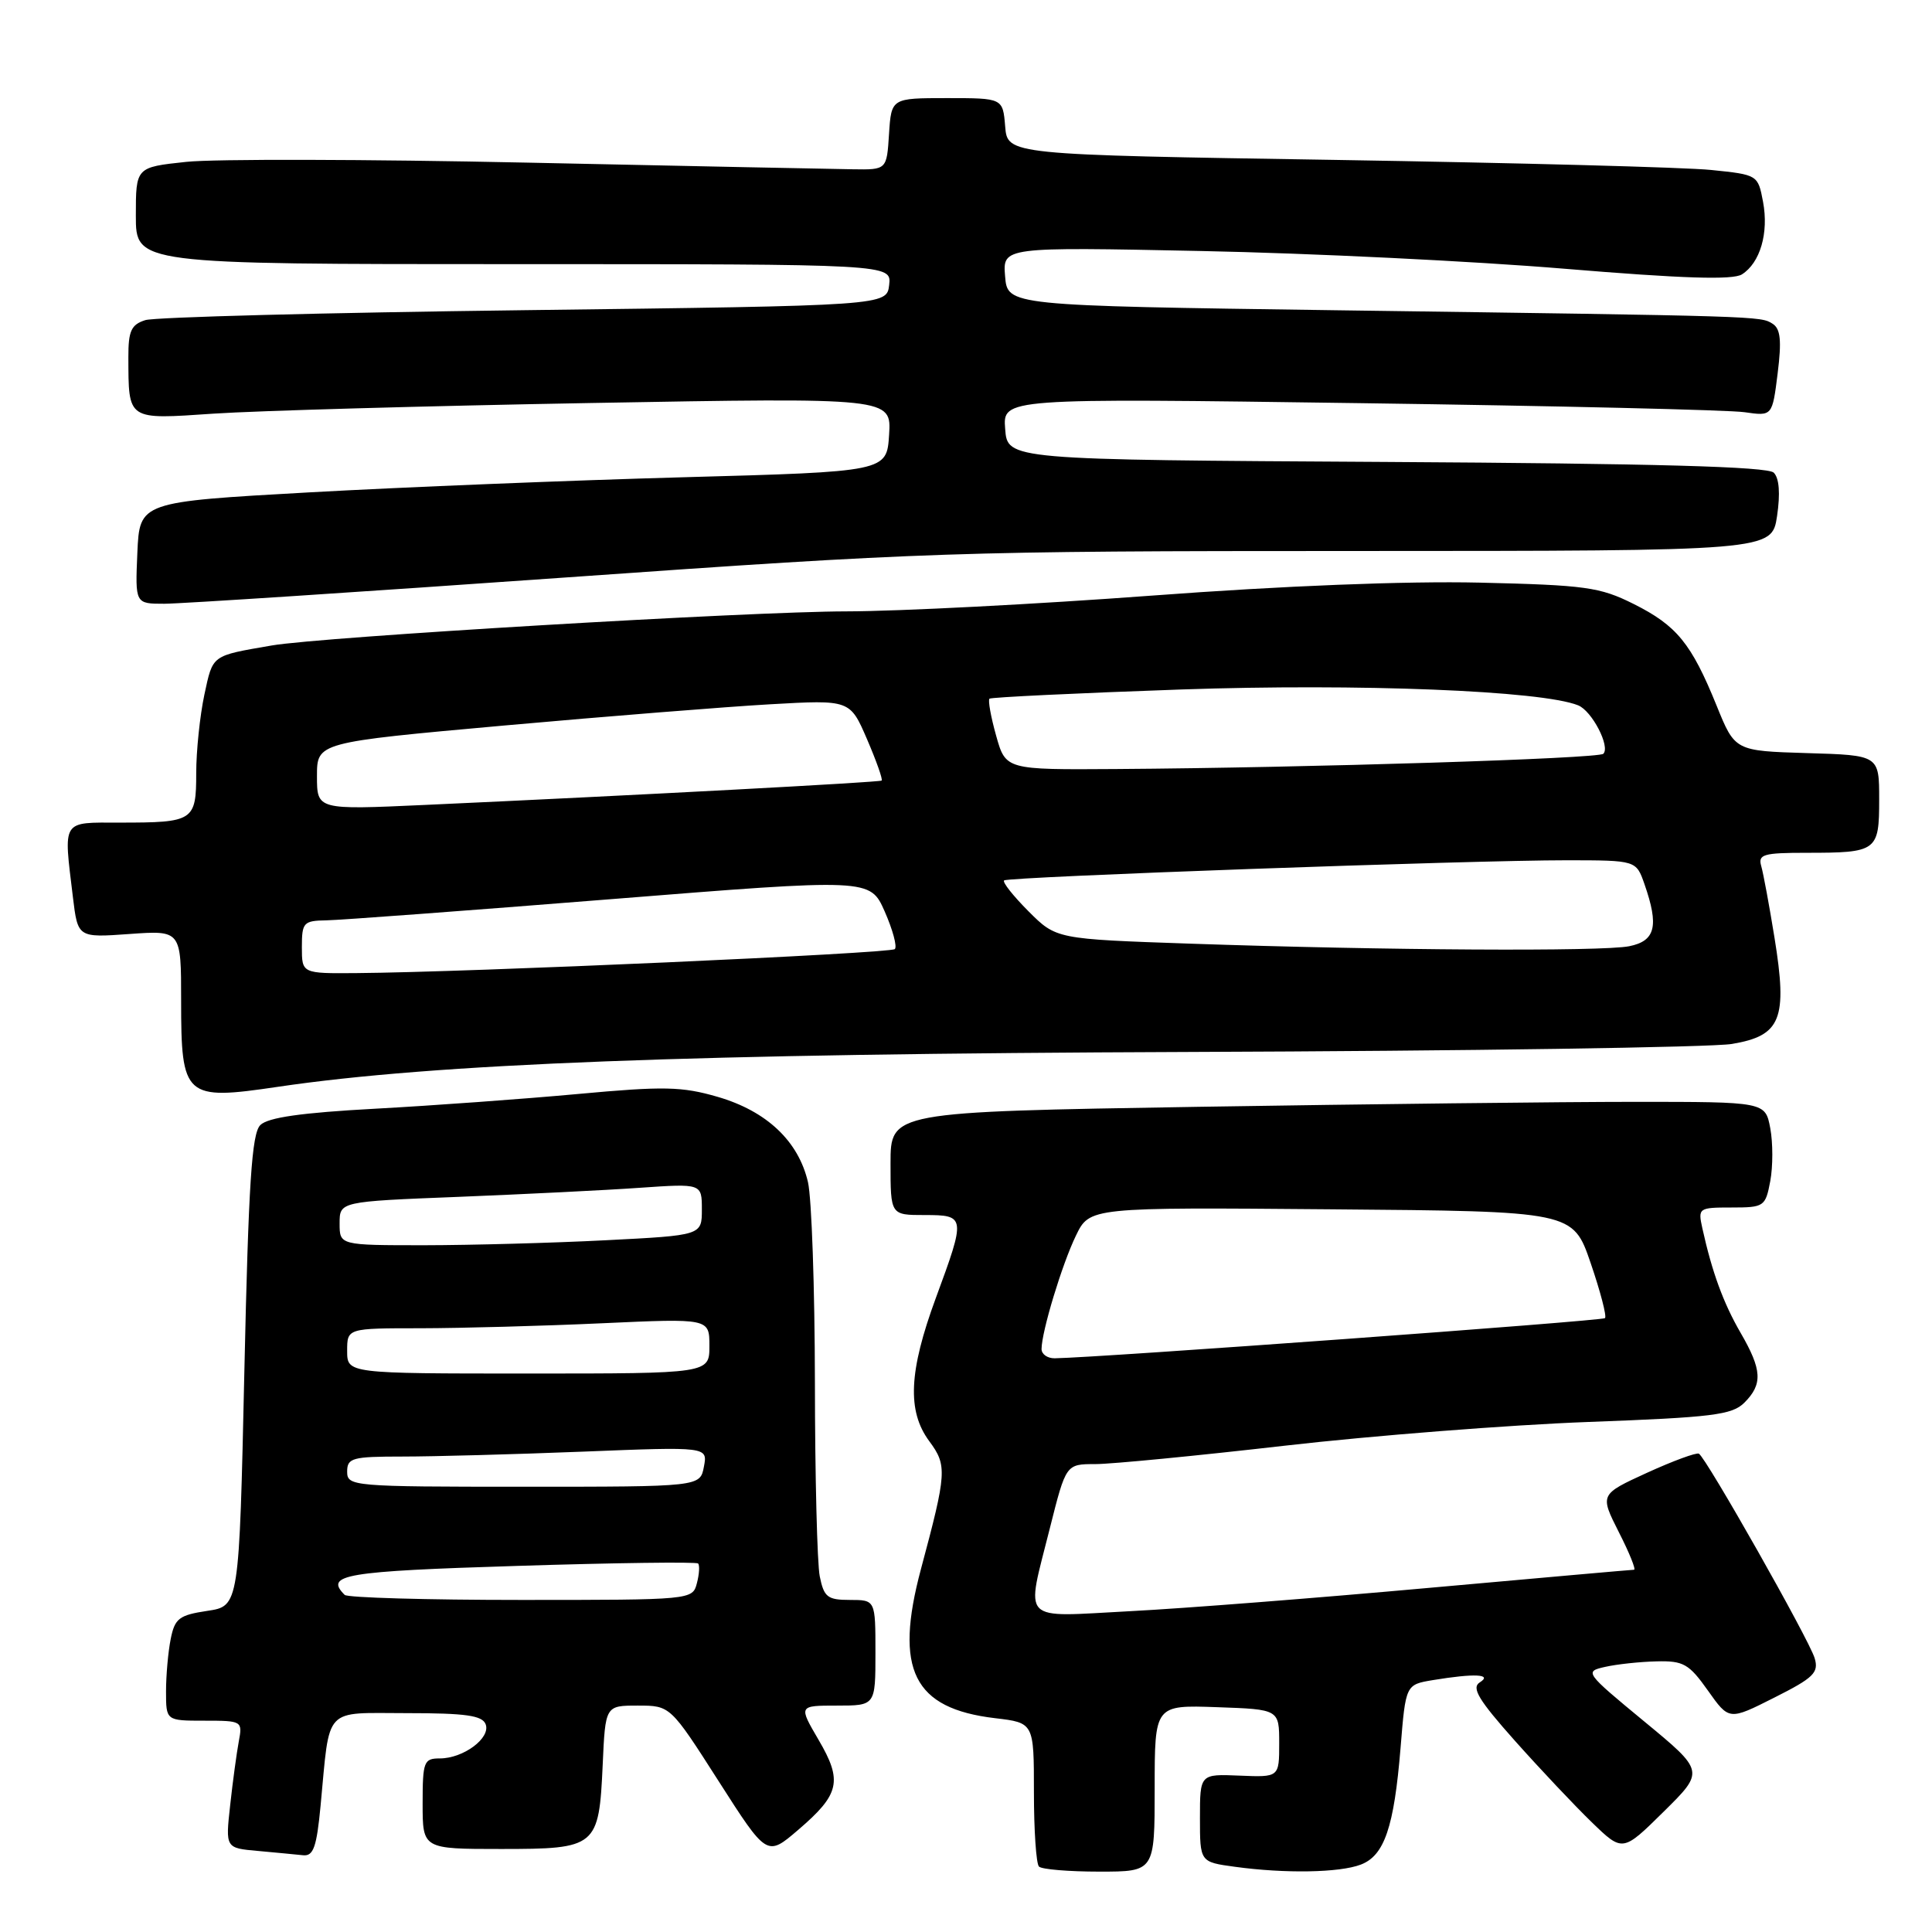 <?xml version="1.0" encoding="UTF-8" standalone="no"?>
<!DOCTYPE svg PUBLIC "-//W3C//DTD SVG 1.1//EN" "http://www.w3.org/Graphics/SVG/1.1/DTD/svg11.dtd" >
<svg xmlns="http://www.w3.org/2000/svg" xmlns:xlink="http://www.w3.org/1999/xlink" version="1.1" viewBox="0 0 256 256">
 <g >
 <path fill="currentColor"
d=" M 153.00 236.96 C 153.00 225.92 153.00 225.92 161.25 226.21 C 169.50 226.50 169.50 226.50 169.50 231.00 C 169.50 235.50 169.50 235.50 164.25 235.28 C 159.00 235.06 159.00 235.06 159.00 240.90 C 159.00 246.73 159.00 246.73 163.64 247.36 C 170.28 248.27 177.48 248.15 180.31 247.07 C 183.44 245.88 184.72 242.11 185.58 231.61 C 186.26 223.22 186.26 223.22 189.88 222.62 C 195.40 221.71 197.82 221.83 196.07 222.93 C 194.95 223.65 195.92 225.26 200.74 230.67 C 204.09 234.43 208.67 239.28 210.92 241.46 C 215.01 245.42 215.01 245.42 220.44 240.06 C 225.87 234.70 225.87 234.70 217.87 228.10 C 210.01 221.61 209.92 221.49 212.69 220.87 C 214.23 220.52 217.30 220.19 219.50 220.14 C 223.07 220.05 223.80 220.47 226.31 224.01 C 229.11 227.97 229.11 227.97 235.11 224.94 C 240.34 222.31 241.02 221.63 240.45 219.71 C 239.70 217.22 226.06 193.13 225.11 192.62 C 224.78 192.44 221.68 193.58 218.24 195.15 C 211.98 198.02 211.98 198.02 214.50 203.01 C 215.90 205.75 216.80 208.00 216.52 208.00 C 216.23 208.00 203.96 209.09 189.25 210.41 C 174.54 211.74 156.76 213.13 149.75 213.49 C 134.96 214.26 135.92 215.25 139.12 202.46 C 141.25 194.00 141.25 194.00 145.14 194.00 C 147.28 194.00 158.58 192.90 170.26 191.56 C 181.94 190.22 200.00 188.81 210.39 188.42 C 226.90 187.81 229.51 187.49 231.14 185.86 C 233.59 183.41 233.49 181.52 230.63 176.59 C 228.35 172.65 226.85 168.55 225.57 162.75 C 224.98 160.07 225.07 160.00 229.44 160.00 C 233.76 160.00 233.93 159.88 234.57 156.50 C 234.93 154.57 234.93 151.42 234.57 149.50 C 233.91 146.00 233.91 146.00 216.62 146.00 C 207.11 146.00 181.03 146.30 158.66 146.66 C 118.00 147.33 118.00 147.33 118.00 154.16 C 118.00 161.00 118.00 161.00 122.50 161.00 C 127.96 161.00 127.99 161.19 124.00 172.00 C 120.42 181.72 120.18 186.97 123.13 190.96 C 125.52 194.19 125.46 195.12 122.03 207.91 C 118.46 221.26 121.02 226.39 131.87 227.67 C 137.00 228.28 137.00 228.28 137.00 237.47 C 137.00 242.53 137.30 246.97 137.67 247.33 C 138.03 247.70 141.63 248.00 145.67 248.00 C 153.00 248.00 153.00 248.00 153.00 236.96 Z  M 42.48 239.25 C 43.75 225.92 42.74 227.00 53.97 227.00 C 61.69 227.00 63.91 227.31 64.35 228.47 C 65.05 230.29 61.41 233.00 58.28 233.00 C 56.16 233.00 56.00 233.42 56.00 239.00 C 56.00 245.00 56.00 245.00 66.38 245.00 C 79.07 245.00 79.36 244.76 79.86 233.85 C 80.21 226.00 80.21 226.00 84.51 226.00 C 88.82 226.00 88.82 226.00 95.22 236.01 C 101.62 246.02 101.62 246.02 105.75 242.48 C 111.28 237.75 111.67 236.00 108.46 230.53 C 105.81 226.00 105.81 226.00 110.90 226.00 C 116.00 226.00 116.00 226.00 116.00 219.00 C 116.00 212.00 116.00 212.00 112.62 212.00 C 109.64 212.00 109.18 211.63 108.62 208.87 C 108.28 207.16 107.99 195.57 107.98 183.12 C 107.96 170.68 107.55 158.76 107.06 156.64 C 105.80 151.20 101.59 147.23 95.10 145.34 C 90.35 143.96 87.97 143.91 76.57 144.96 C 69.38 145.62 57.29 146.50 49.71 146.91 C 39.93 147.44 35.50 148.07 34.49 149.08 C 33.36 150.21 32.93 156.76 32.38 181.66 C 31.69 212.82 31.69 212.82 27.46 213.45 C 23.73 214.01 23.16 214.45 22.62 217.17 C 22.28 218.86 22.00 221.99 22.00 224.12 C 22.00 228.00 22.00 228.00 27.08 228.00 C 32.08 228.00 32.15 228.04 31.64 230.75 C 31.36 232.26 30.84 236.06 30.50 239.19 C 29.87 244.88 29.87 244.88 34.19 245.26 C 36.56 245.48 39.25 245.73 40.17 245.83 C 41.53 245.97 41.96 244.74 42.48 239.25 Z  M 36.81 144.01 C 57.62 140.93 91.71 139.63 157.50 139.39 C 194.35 139.26 226.74 138.78 229.48 138.33 C 236.00 137.24 236.88 135.04 235.13 124.25 C 234.44 119.99 233.65 115.71 233.37 114.75 C 232.93 113.21 233.65 113.00 239.35 113.00 C 248.73 113.00 249.00 112.80 249.00 105.93 C 249.00 100.07 249.00 100.07 239.45 99.79 C 229.89 99.50 229.89 99.50 227.46 93.50 C 224.11 85.25 222.18 82.89 216.47 80.03 C 211.99 77.79 210.11 77.53 196.02 77.20 C 186.34 76.98 170.02 77.62 152.65 78.92 C 137.34 80.06 119.11 81.00 112.15 81.01 C 99.47 81.02 42.57 84.39 36.00 85.53 C 27.96 86.92 28.23 86.72 27.08 92.05 C 26.49 94.83 26.00 99.50 26.00 102.44 C 26.00 108.78 25.66 109.00 15.92 109.00 C 8.08 109.00 8.41 108.48 9.66 118.87 C 10.31 124.25 10.31 124.25 17.15 123.76 C 24.00 123.27 24.00 123.27 24.00 132.56 C 24.00 145.43 24.46 145.84 36.81 144.01 Z  M 75.07 76.51 C 122.45 73.16 126.79 73.01 179.64 73.01 C 234.77 73.00 234.77 73.00 235.47 68.38 C 235.91 65.39 235.76 63.36 235.03 62.63 C 234.23 61.83 219.32 61.42 183.70 61.21 C 133.50 60.92 133.50 60.92 133.19 56.84 C 132.87 52.76 132.87 52.76 180.19 53.42 C 206.21 53.78 229.15 54.32 231.17 54.62 C 234.84 55.15 234.84 55.15 235.55 49.46 C 236.09 45.12 235.93 43.57 234.88 42.90 C 233.27 41.88 233.60 41.89 177.00 41.11 C 133.50 40.50 133.50 40.50 133.18 36.61 C 132.86 32.72 132.86 32.72 159.18 33.26 C 173.66 33.55 195.31 34.61 207.31 35.61 C 222.95 36.91 229.59 37.12 230.81 36.36 C 233.23 34.83 234.39 30.87 233.61 26.73 C 232.94 23.17 232.90 23.15 226.72 22.52 C 223.30 22.17 200.93 21.58 177.00 21.19 C 133.50 20.50 133.50 20.50 133.19 16.75 C 132.88 13.00 132.88 13.00 125.49 13.00 C 118.11 13.00 118.11 13.00 117.80 17.75 C 117.50 22.50 117.50 22.50 113.00 22.43 C 110.53 22.40 91.14 22.00 69.91 21.55 C 48.69 21.10 28.33 21.05 24.66 21.45 C 18.00 22.16 18.00 22.16 18.00 28.58 C 18.00 35.00 18.00 35.00 68.07 35.00 C 118.13 35.00 118.13 35.00 117.82 37.75 C 117.50 40.50 117.50 40.50 69.50 41.10 C 43.10 41.43 20.49 42.02 19.25 42.42 C 17.39 43.01 17.00 43.85 17.01 47.32 C 17.04 55.76 16.78 55.59 28.30 54.81 C 33.91 54.43 56.41 53.79 78.31 53.40 C 118.12 52.69 118.12 52.69 117.81 57.60 C 117.50 62.50 117.50 62.50 90.50 63.24 C 75.65 63.65 53.38 64.55 41.00 65.24 C 18.50 66.50 18.50 66.50 18.20 73.25 C 17.91 80.00 17.91 80.00 21.77 80.00 C 23.90 80.00 47.88 78.43 75.07 76.51 Z  M 138.01 178.75 C 138.03 176.41 140.73 167.51 142.56 163.74 C 144.38 159.97 144.38 159.97 176.40 160.24 C 208.42 160.50 208.42 160.50 210.77 167.36 C 212.06 171.13 212.92 174.41 212.67 174.66 C 212.30 175.03 145.48 179.90 139.75 179.98 C 138.79 179.99 138.01 179.44 138.01 178.75 Z  M 45.67 211.33 C 42.98 208.65 45.61 208.20 68.54 207.49 C 81.49 207.08 92.27 206.94 92.50 207.17 C 92.73 207.40 92.66 208.58 92.34 209.79 C 91.77 211.99 91.63 212.00 69.05 212.00 C 56.56 212.00 46.03 211.70 45.67 211.33 Z  M 46.00 195.00 C 46.00 193.18 46.67 193.00 53.34 193.00 C 57.38 193.00 68.13 192.71 77.23 192.35 C 93.78 191.69 93.78 191.69 93.27 194.35 C 92.77 197.00 92.77 197.00 69.38 197.00 C 46.67 197.00 46.00 196.94 46.00 195.00 Z  M 46.00 179.00 C 46.00 176.00 46.00 176.00 55.75 176.00 C 61.11 175.99 71.91 175.70 79.75 175.34 C 94.00 174.69 94.00 174.69 94.00 178.34 C 94.00 182.00 94.00 182.00 70.00 182.00 C 46.00 182.00 46.00 182.00 46.00 179.00 Z  M 45.00 162.11 C 45.00 159.21 45.00 159.21 60.75 158.59 C 69.41 158.24 80.21 157.71 84.75 157.39 C 93.00 156.82 93.00 156.82 93.00 160.26 C 93.00 163.69 93.00 163.69 80.25 164.34 C 73.24 164.70 62.44 164.99 56.25 165.00 C 45.00 165.00 45.00 165.00 45.00 162.11 Z  M 40.00 125.50 C 40.00 122.23 40.21 122.00 43.25 121.95 C 45.04 121.92 61.98 120.66 80.89 119.15 C 115.29 116.40 115.29 116.40 117.23 120.78 C 118.29 123.19 118.90 125.43 118.57 125.76 C 118.00 126.33 62.14 128.83 47.25 128.94 C 40.00 129.00 40.00 129.00 40.00 125.50 Z  M 157.73 125.04 C 139.96 124.43 139.96 124.43 136.28 120.75 C 134.26 118.72 132.80 116.89 133.05 116.66 C 133.60 116.18 194.84 113.98 207.65 113.99 C 216.80 114.00 216.80 114.00 217.90 117.15 C 219.84 122.71 219.36 124.68 215.88 125.38 C 212.26 126.10 183.49 125.93 157.73 125.04 Z  M 42.00 102.84 C 42.00 98.37 42.00 98.37 66.75 96.14 C 80.36 94.92 96.25 93.65 102.07 93.32 C 112.63 92.72 112.63 92.72 114.89 97.96 C 116.13 100.84 117.00 103.30 116.82 103.43 C 116.50 103.66 84.11 105.39 56.25 106.66 C 42.00 107.31 42.00 107.31 42.00 102.84 Z  M 131.99 97.47 C 131.29 94.98 130.90 92.78 131.11 92.58 C 131.33 92.39 142.75 91.84 156.50 91.36 C 180.07 90.55 204.28 91.51 209.11 93.46 C 210.94 94.19 213.40 98.93 212.45 99.88 C 211.81 100.52 173.39 101.73 147.88 101.90 C 133.26 102.00 133.26 102.00 131.99 97.47 Z "/>
</g>
</svg>